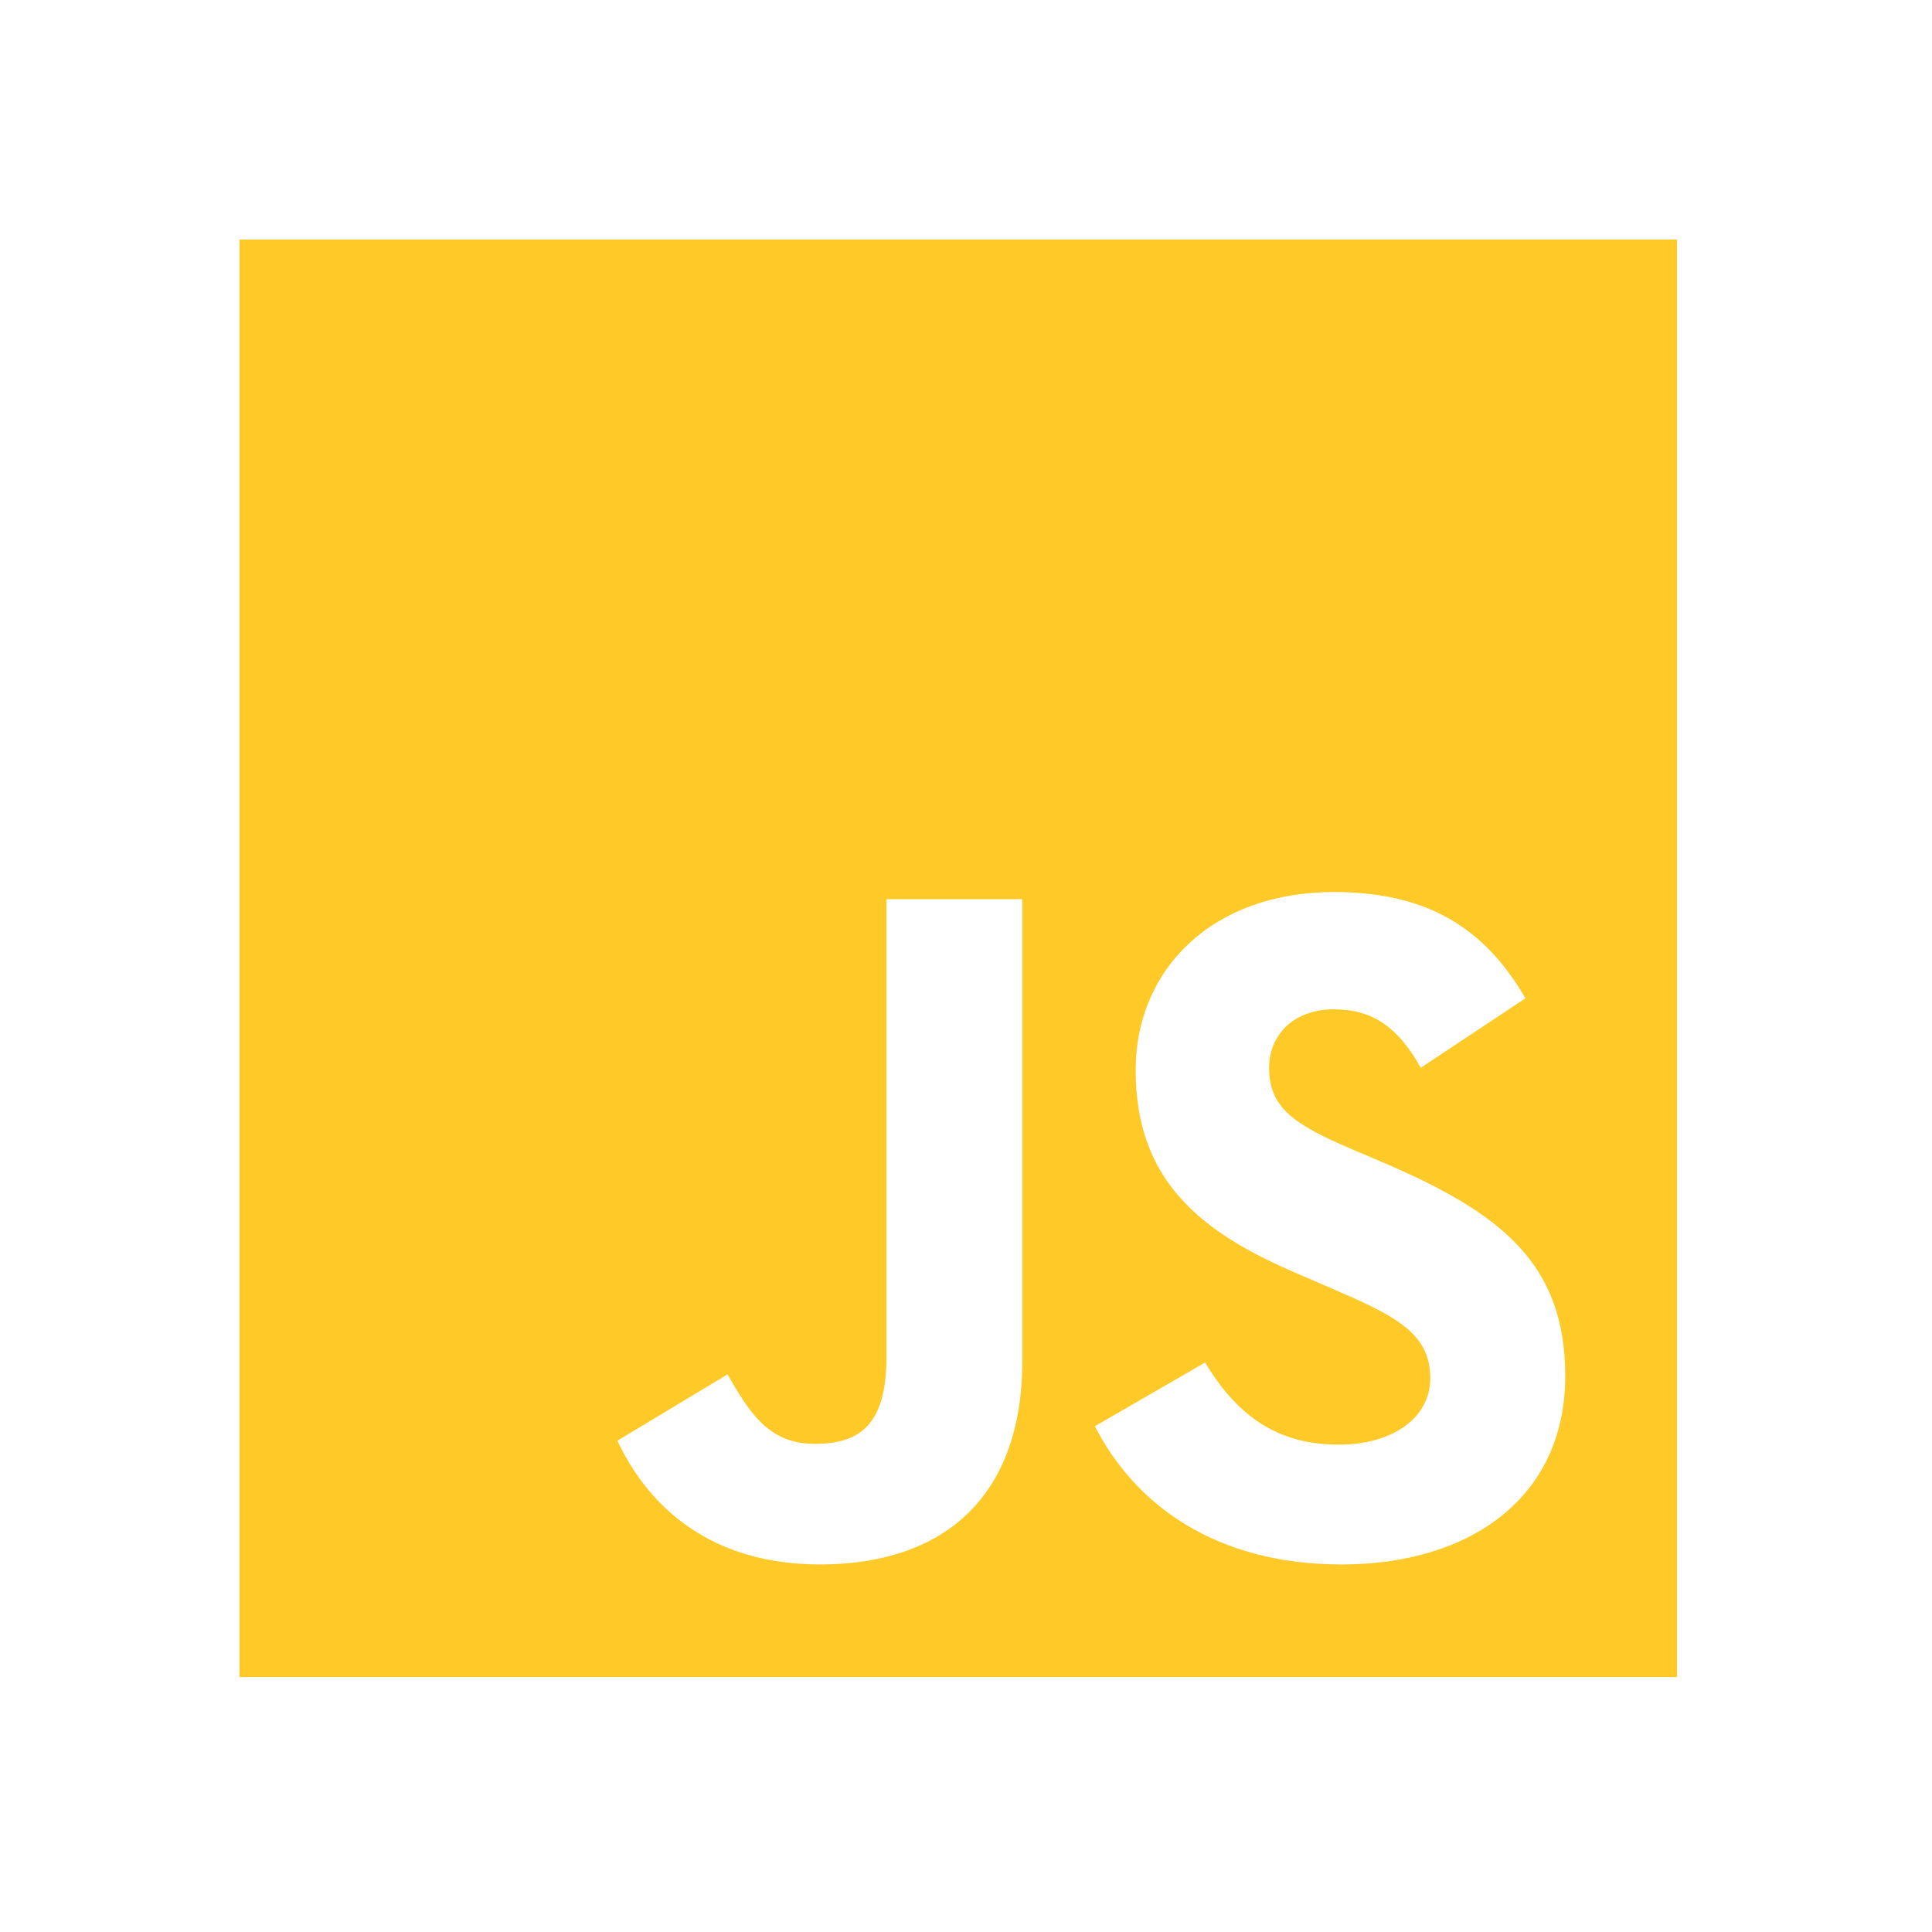<?xml version="1.0" encoding="UTF-8"?>
<svg xmlns="http://www.w3.org/2000/svg" xmlns:xlink="http://www.w3.org/1999/xlink" width="50pt" height="50pt" viewBox="0 0 50 50" version="1.1">
<g id="surface1">
<path style=" stroke:none;fill-rule:nonzero;fill:rgb(100%,79.216%,15.686%);fill-opacity:1;" d="M 6.199 6.199 L 43.402 6.199 L 43.402 43.402 L 6.199 43.402 L 6.199 6.199 M 15.977 37.285 C 16.805 39.043 18.434 40.488 21.227 40.488 C 24.324 40.488 26.457 38.832 26.457 35.219 L 26.457 23.27 L 22.941 23.27 L 22.941 35.137 C 22.941 36.91 22.215 37.367 21.082 37.367 C 19.883 37.367 19.387 36.539 18.828 35.57 L 15.977 37.285 M 28.336 36.91 C 29.371 38.938 31.457 40.488 34.723 40.488 C 38.027 40.488 40.508 38.773 40.508 35.609 C 40.508 32.695 38.832 31.395 35.859 30.113 L 34.988 29.742 C 33.48 29.098 32.844 28.664 32.844 27.633 C 32.844 26.785 33.48 26.121 34.516 26.121 C 35.508 26.121 36.168 26.559 36.77 27.633 L 39.477 25.836 C 38.336 23.852 36.727 23.086 34.516 23.086 C 31.395 23.086 29.391 25.07 29.391 27.695 C 29.391 30.547 31.062 31.891 33.586 32.965 L 34.453 33.34 C 36.066 34.039 37.016 34.473 37.016 35.672 C 37.016 36.664 36.086 37.387 34.641 37.387 C 32.926 37.387 31.934 36.5 31.188 35.262 Z M 28.336 36.91 "/>
</g>
</svg>
